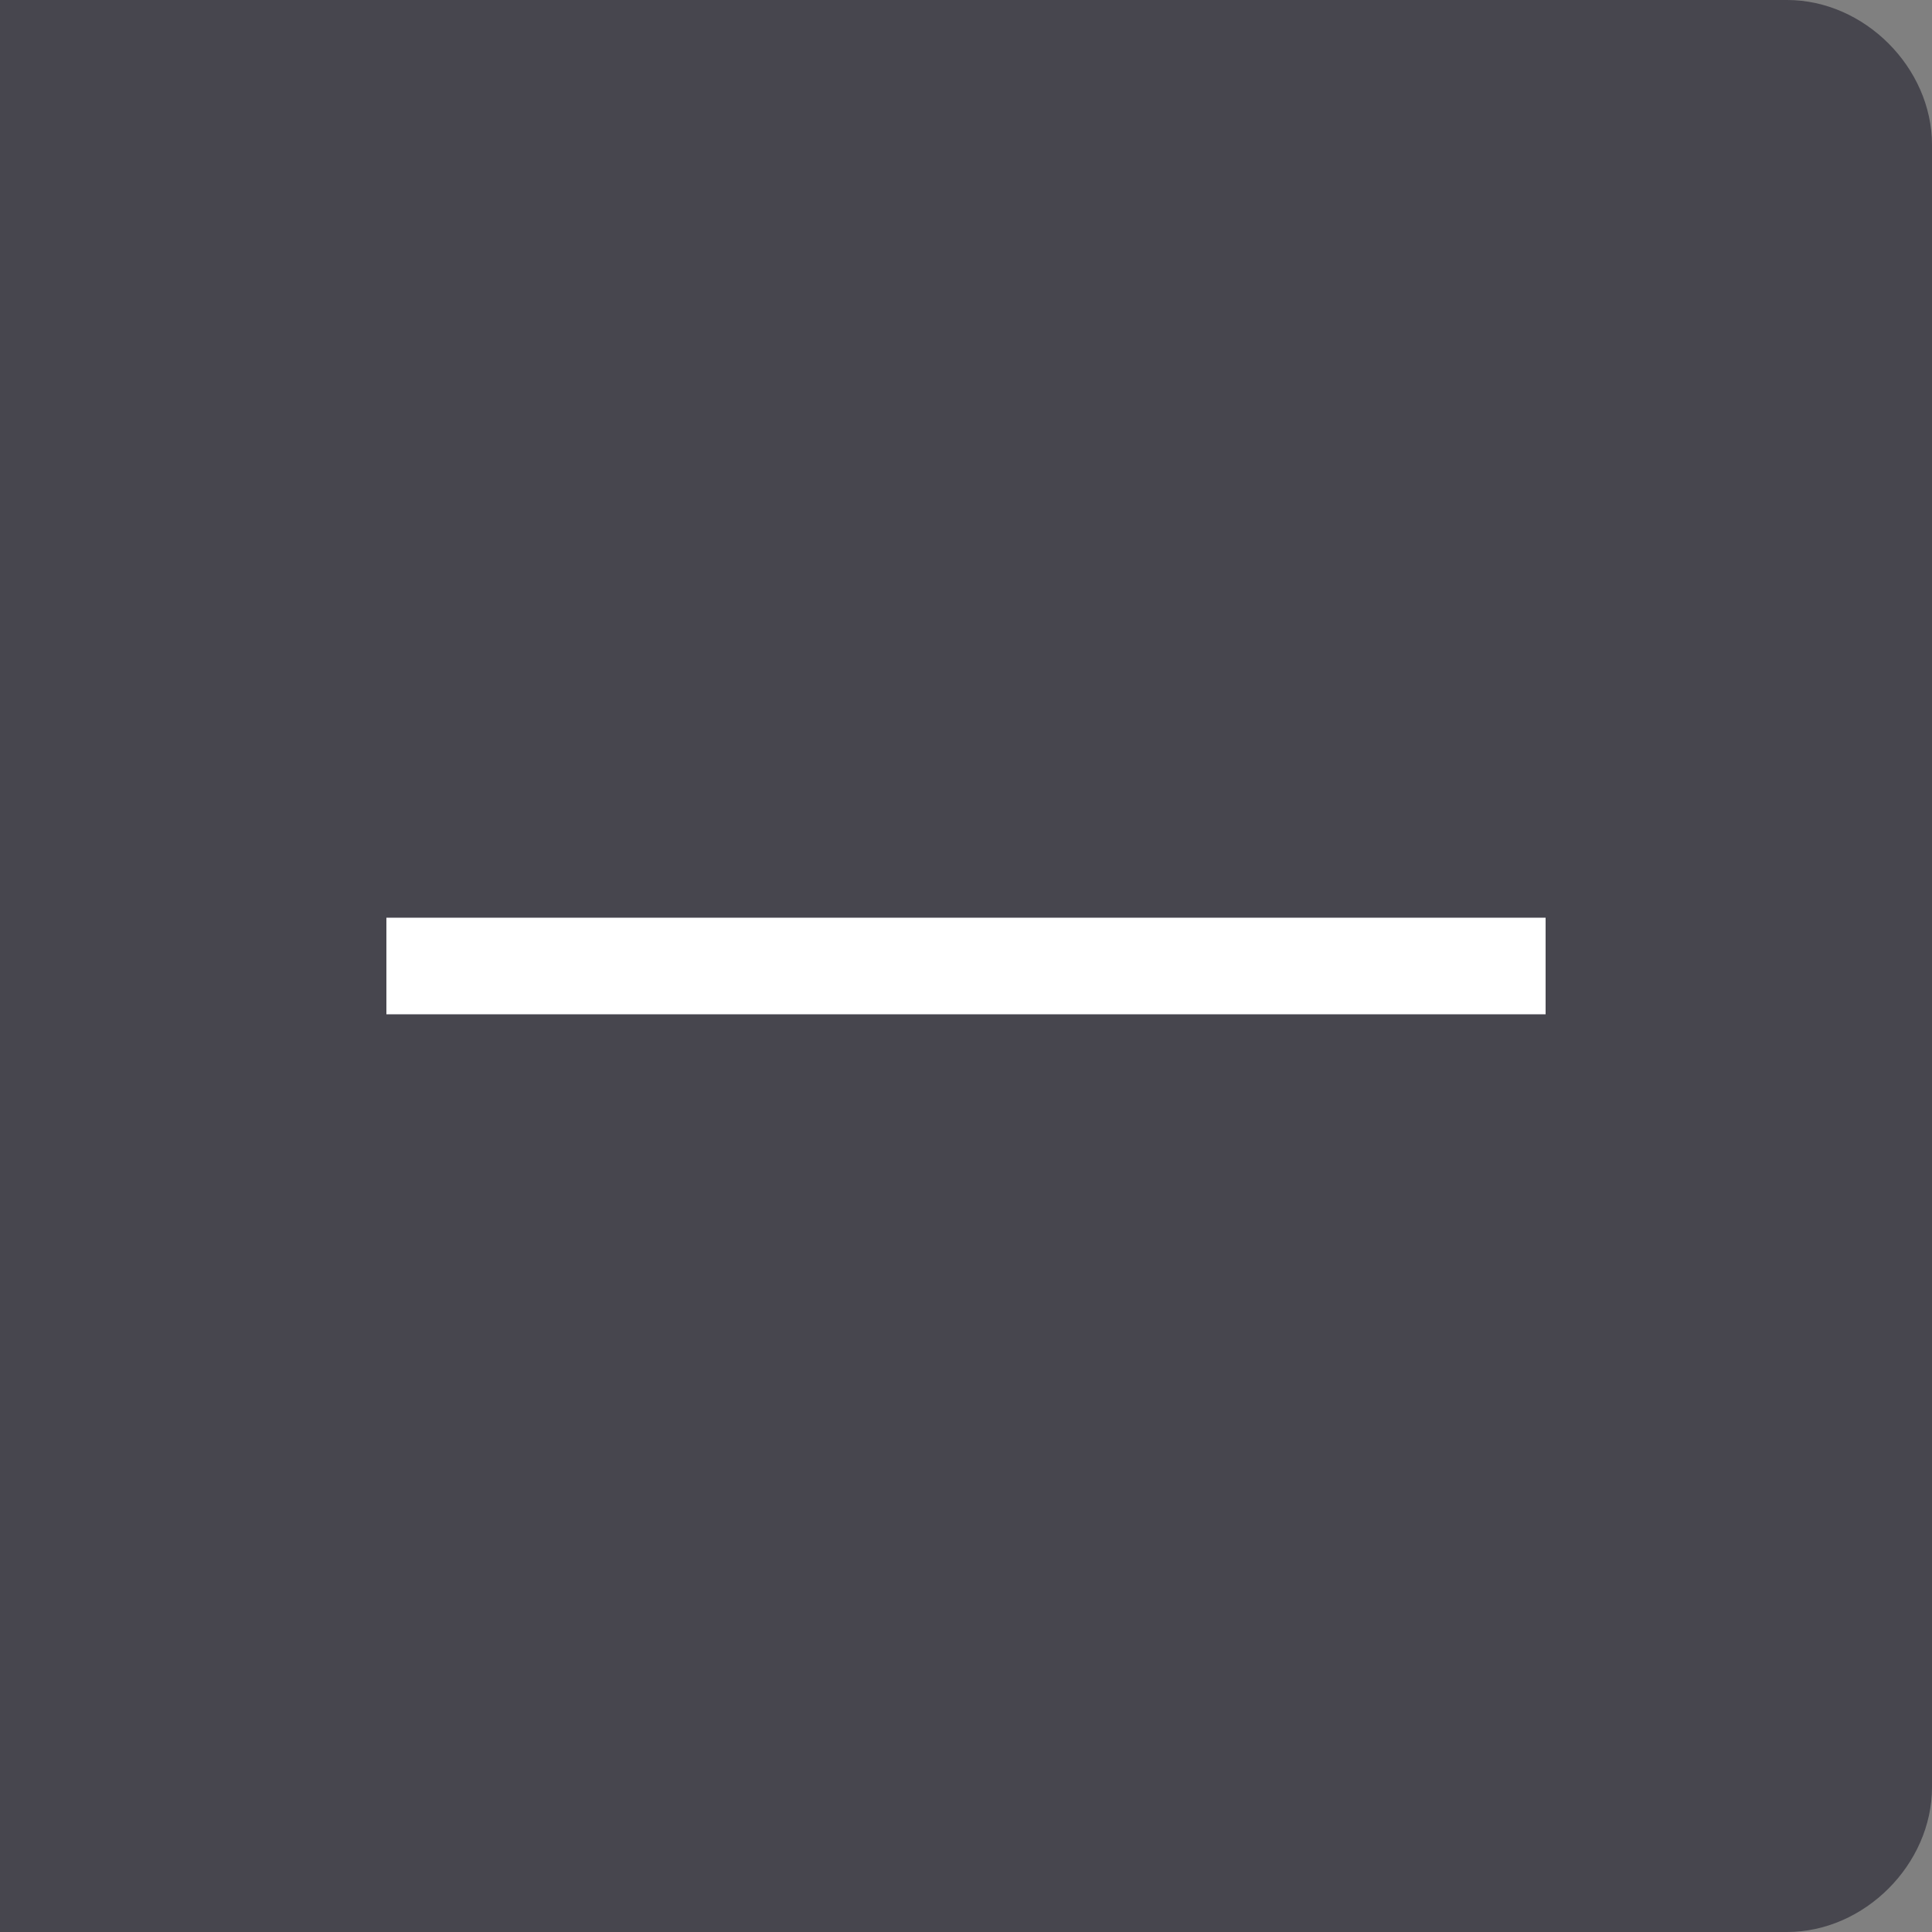 <?xml version="1.0" encoding="utf-8"?>
<!-- Generator: Adobe Illustrator 22.0.1, SVG Export Plug-In . SVG Version: 6.00 Build 0)  -->
<svg version="1.1" id="Layer_1" xmlns="http://www.w3.org/2000/svg" xmlns:xlink="http://www.w3.org/1999/xlink" x="0px" y="0px"
	 viewBox="0 0 20 20" style="enable-background:new 0 0 20 20;" xml:space="preserve">
<rect x="0" y="0" width="20" height="20" fill="#808080" stroke="none"/>
<style type="text/css">
	.st0{clip-path:url(#SVGID_2_);fill:#47464E;}
	.st1{fill:none;stroke:#FFFFFF;stroke-miterlimit:10;}
</style>
<title>minus</title>
<g>
	<defs>
		<rect id="SVGID_1_" x="0" width="20" height="20"/>
	</defs>
	<clipPath id="SVGID_2_">
		<use xlink:href="#SVGID_1_"  style="overflow:visible;"/>
	</clipPath>
	<path class="st0" d="M-0.5,0h19C19.3,0,20,0.7,20,1.5v17c0,0.8-0.7,1.5-1.5,1.5h-19C-1.3,20-2,19.3-2,18.5v-17C-2,0.7-1.3,0-0.5,0z
		"/>
</g>
<line class="st1" x1="4" y1="10" x2="16" y2="10"/>
</svg>
